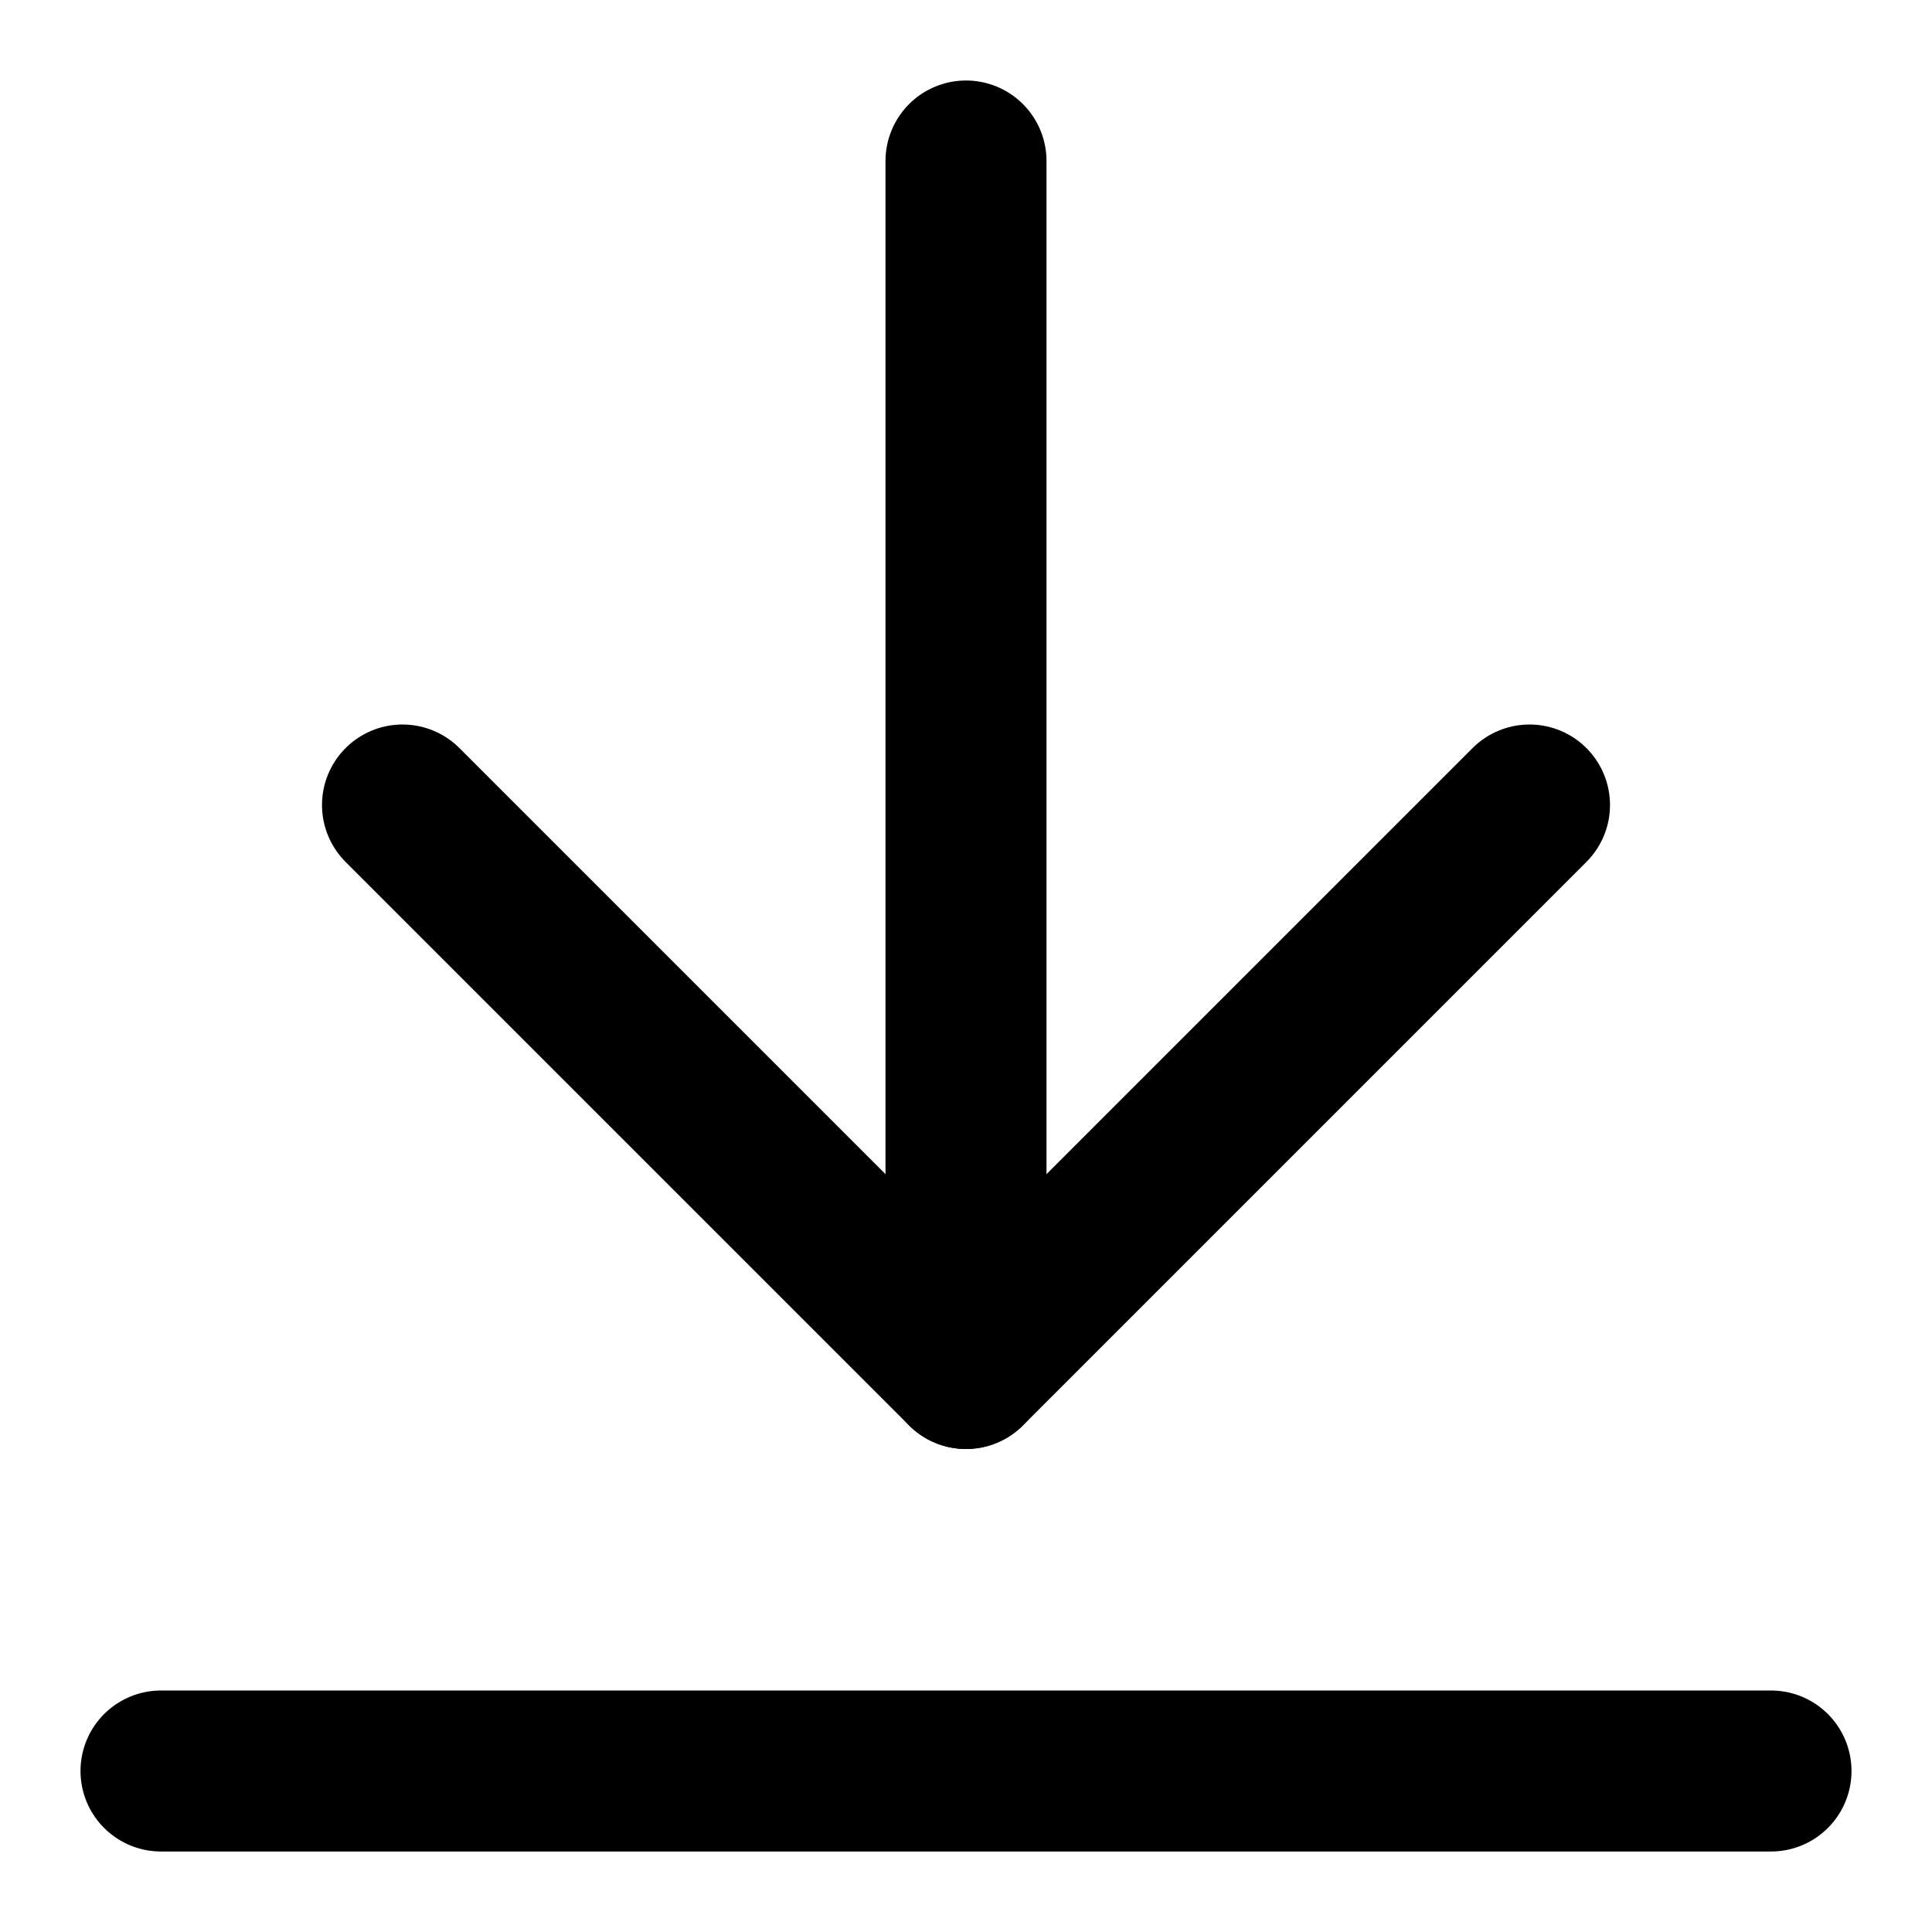 <svg xmlns="http://www.w3.org/2000/svg" viewBox="0 0 24 24" fill="none" stroke="currentColor"><path d="M2 22H22" stroke="currentColor" stroke-width="2" stroke-linecap="round" stroke-linejoin="round"/><path d="M12 2L12 17" stroke="currentColor" stroke-width="2" stroke-linecap="round" stroke-linejoin="round"/><path d="M5 10L12 17L19 10" stroke="currentColor" stroke-width="2" stroke-linecap="round" stroke-linejoin="round"/></svg>